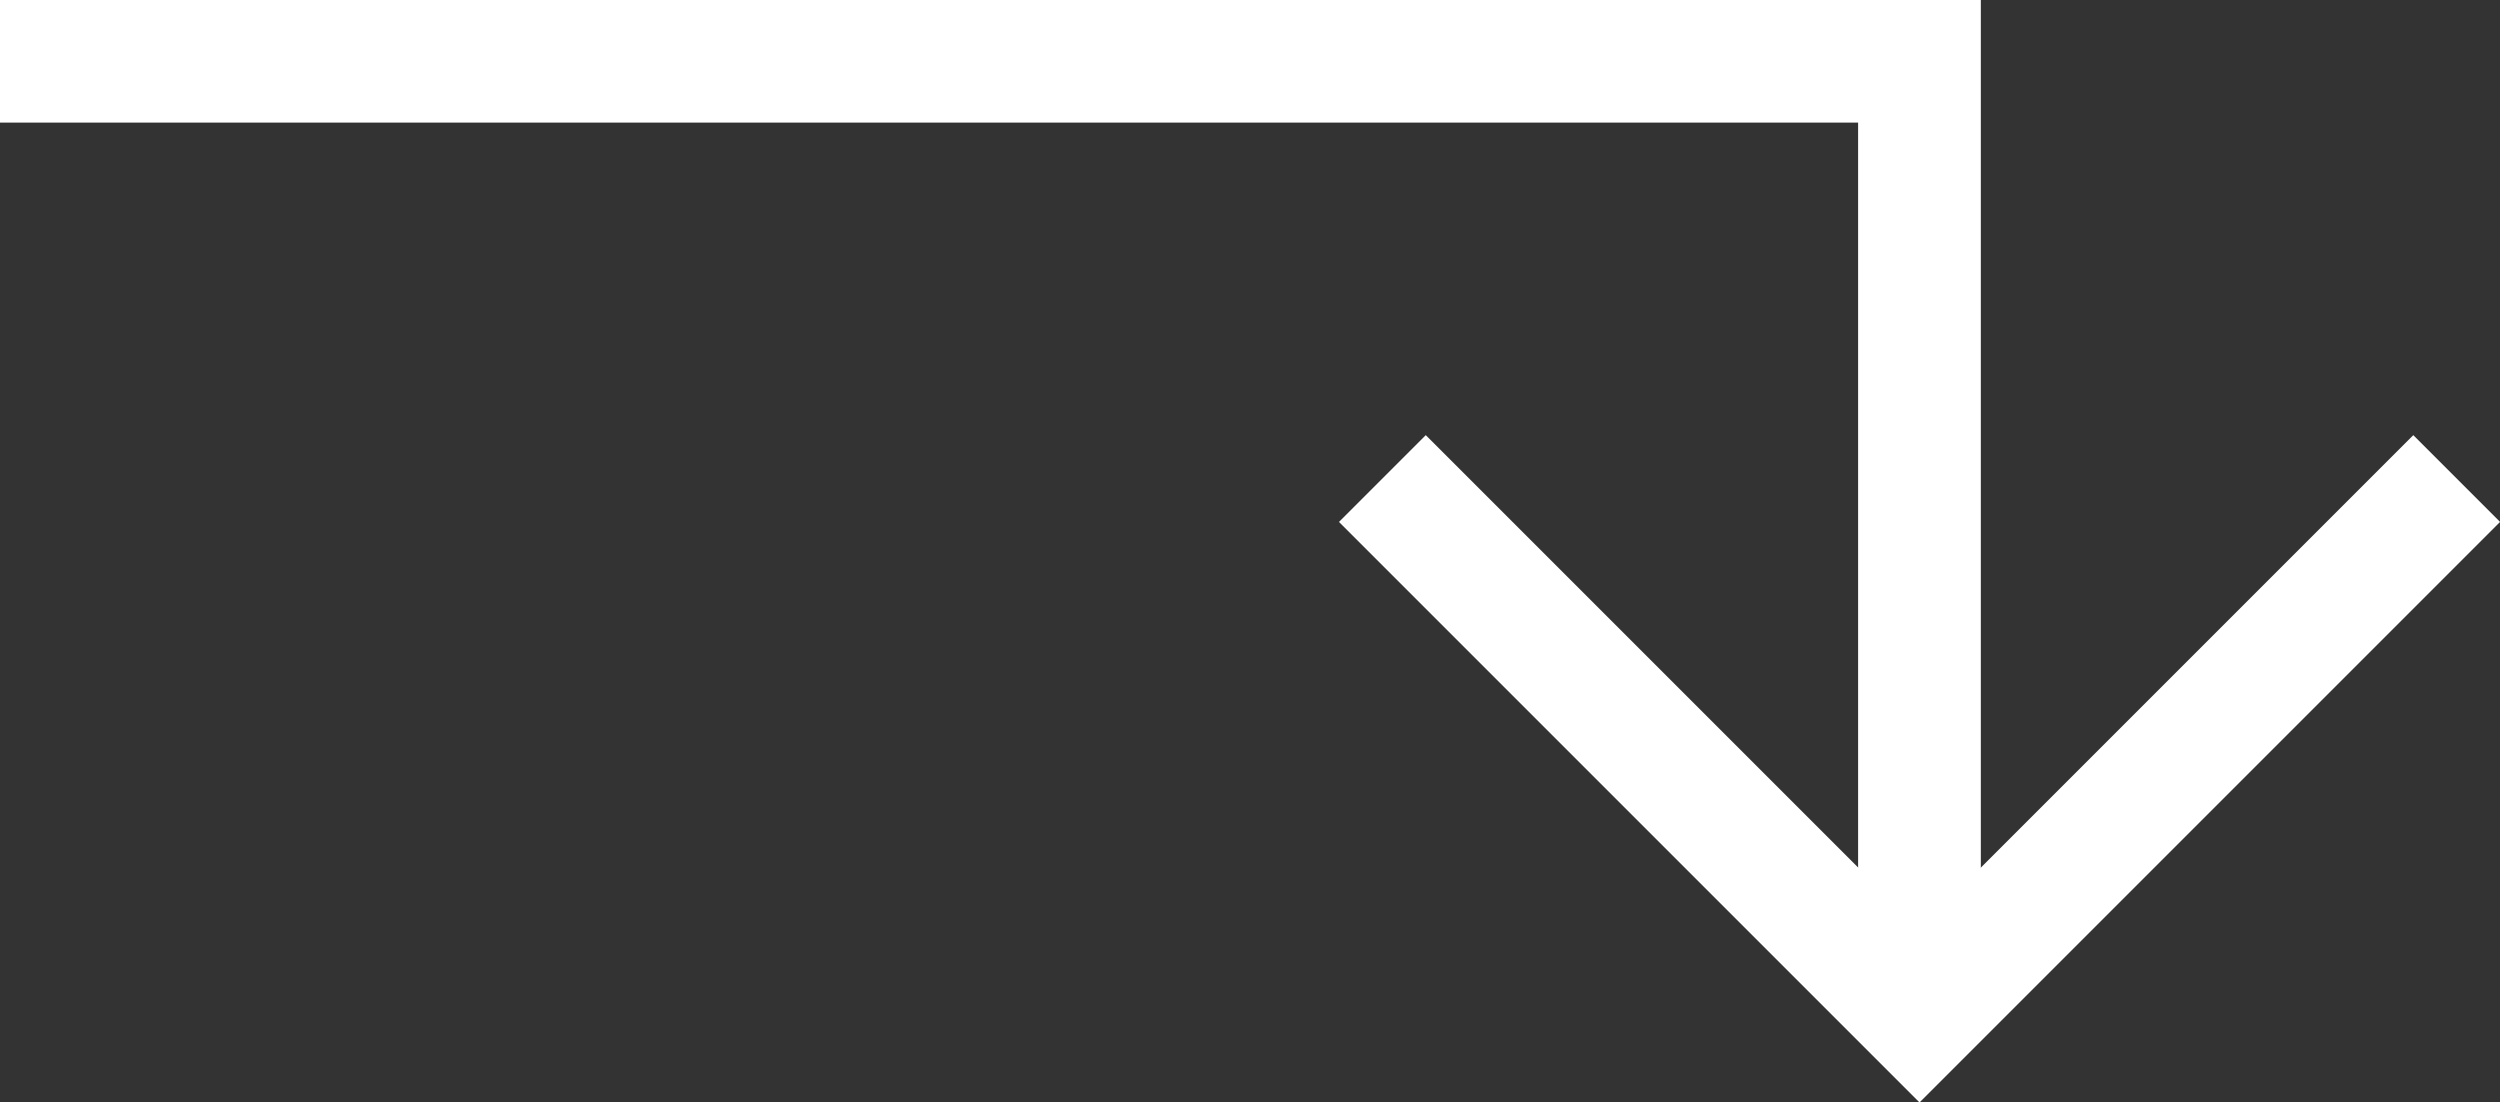 <svg xmlns='http://www.w3.org/2000/svg' width='40.743' height='17.966'><rect width="100%" height="100%" fill="#333333" stroke="none"/><style></style><g id='Group_1' data-name='Group 1' transform='translate(-272.157 -1036.73)' fill='none' stroke='#fff' stroke-width='2'><path d='M294.686 1044.529l8.754 8.754 8.754-8.754' style='animation:bounce .25s ease infinite'/><path id='path-2' d='M313.385 1053.424V1038.6H282.1' transform='translate(-9.946 -.872)'/></g></svg>